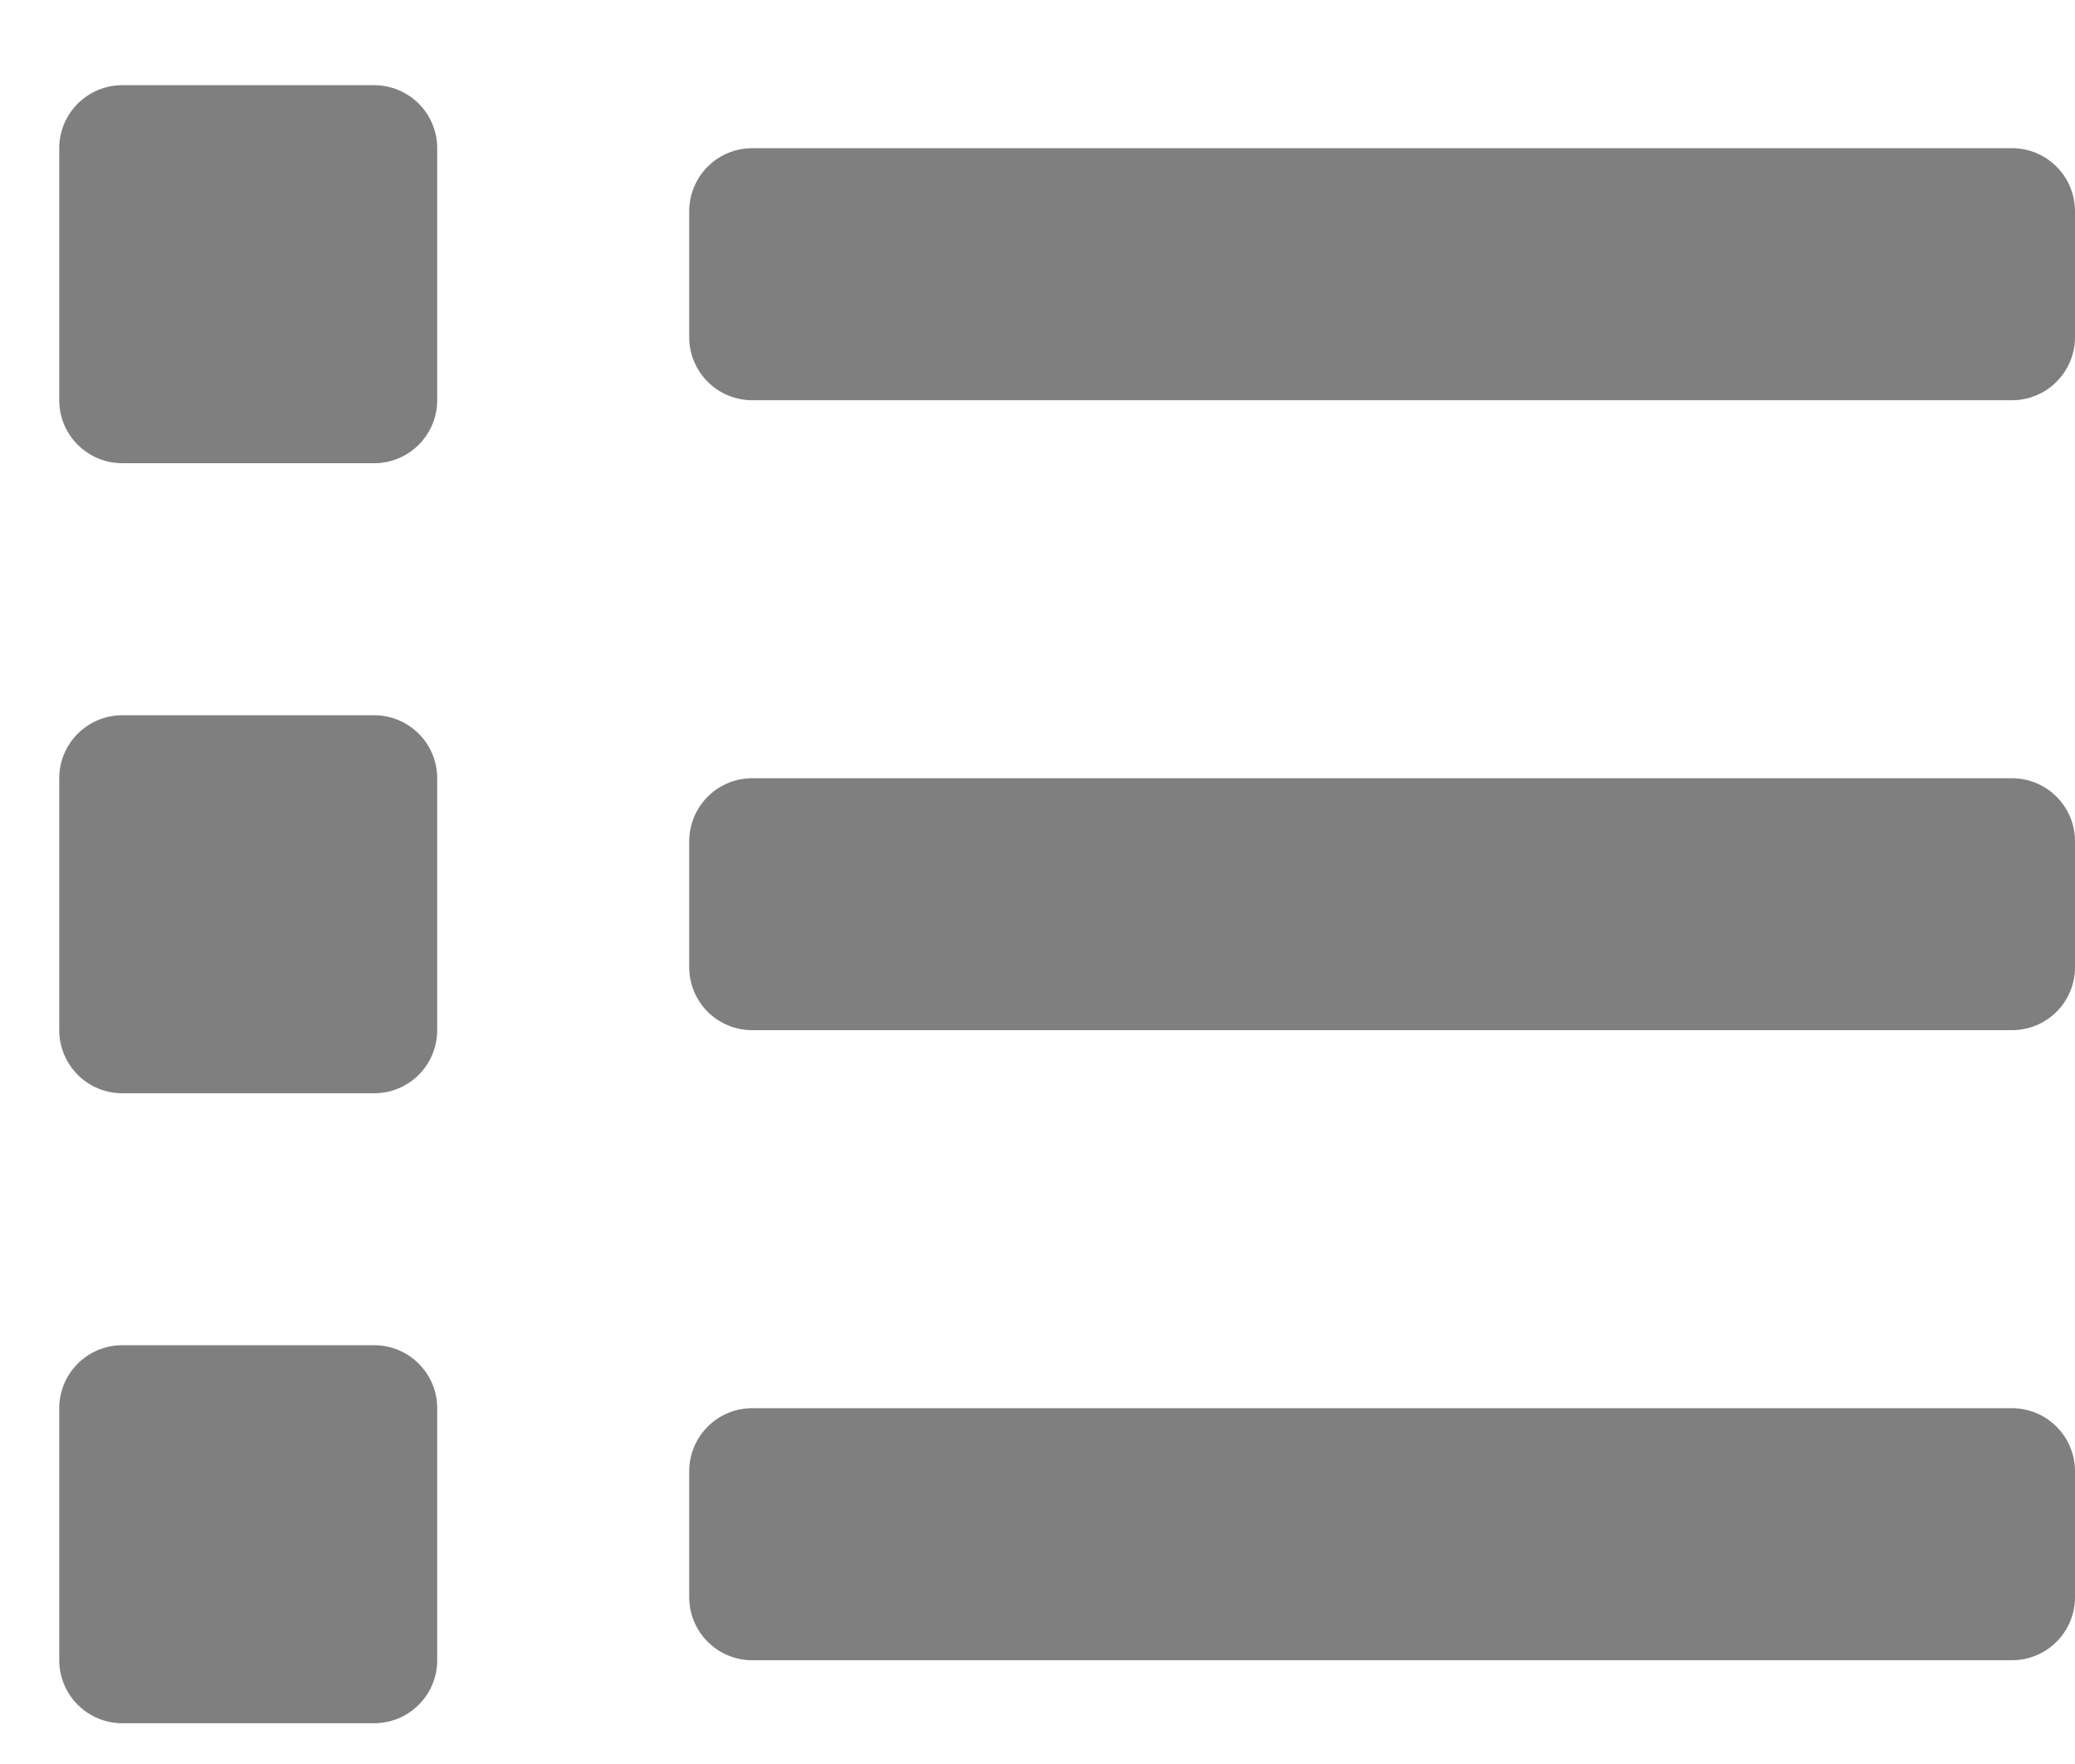 <svg width="20" height="17" viewBox="0 0 20 17" fill="none" xmlns="http://www.w3.org/2000/svg">
<path d="M3.607 12.964H1.178C1.017 12.964 0.863 13.028 0.749 13.142C0.635 13.256 0.571 13.41 0.571 13.571L0.571 16C0.571 16.161 0.635 16.315 0.749 16.429C0.863 16.543 1.017 16.607 1.178 16.607H3.607C3.768 16.607 3.922 16.543 4.036 16.429C4.15 16.315 4.214 16.161 4.214 16V13.571C4.214 13.41 4.15 13.256 4.036 13.142C3.922 13.028 3.768 12.964 3.607 12.964ZM3.607 0.821H1.178C1.017 0.821 0.863 0.885 0.749 0.999C0.635 1.113 0.571 1.267 0.571 1.428L0.571 3.857C0.571 4.018 0.635 4.172 0.749 4.286C0.863 4.4 1.017 4.464 1.178 4.464H3.607C3.768 4.464 3.922 4.4 4.036 4.286C4.15 4.172 4.214 4.018 4.214 3.857V1.428C4.214 1.267 4.15 1.113 4.036 0.999C3.922 0.885 3.768 0.821 3.607 0.821ZM3.607 6.893H1.178C1.017 6.893 0.863 6.957 0.749 7.071C0.635 7.184 0.571 7.339 0.571 7.5L0.571 9.928C0.571 10.089 0.635 10.244 0.749 10.358C0.863 10.472 1.017 10.536 1.178 10.536H3.607C3.768 10.536 3.922 10.472 4.036 10.358C4.15 10.244 4.214 10.089 4.214 9.928V7.5C4.214 7.339 4.15 7.184 4.036 7.071C3.922 6.957 3.768 6.893 3.607 6.893ZM19.393 13.571H7.25C7.089 13.571 6.934 13.635 6.821 13.749C6.707 13.863 6.643 14.017 6.643 14.178V15.393C6.643 15.554 6.707 15.708 6.821 15.822C6.934 15.936 7.089 16 7.25 16H19.393C19.554 16 19.708 15.936 19.822 15.822C19.936 15.708 20 15.554 20 15.393V14.178C20 14.017 19.936 13.863 19.822 13.749C19.708 13.635 19.554 13.571 19.393 13.571ZM19.393 1.428H7.25C7.089 1.428 6.934 1.492 6.821 1.606C6.707 1.72 6.643 1.875 6.643 2.036V3.25C6.643 3.411 6.707 3.565 6.821 3.679C6.934 3.793 7.089 3.857 7.25 3.857H19.393C19.554 3.857 19.708 3.793 19.822 3.679C19.936 3.565 20 3.411 20 3.25V2.036C20 1.875 19.936 1.72 19.822 1.606C19.708 1.492 19.554 1.428 19.393 1.428ZM19.393 7.5H7.25C7.089 7.5 6.934 7.564 6.821 7.678C6.707 7.792 6.643 7.946 6.643 8.107V9.321C6.643 9.482 6.707 9.637 6.821 9.751C6.934 9.864 7.089 9.928 7.25 9.928H19.393C19.554 9.928 19.708 9.864 19.822 9.751C19.936 9.637 20 9.482 20 9.321V8.107C20 7.946 19.936 7.792 19.822 7.678C19.708 7.564 19.554 7.5 19.393 7.5Z" fill="#7F7F7F"/>
</svg>

